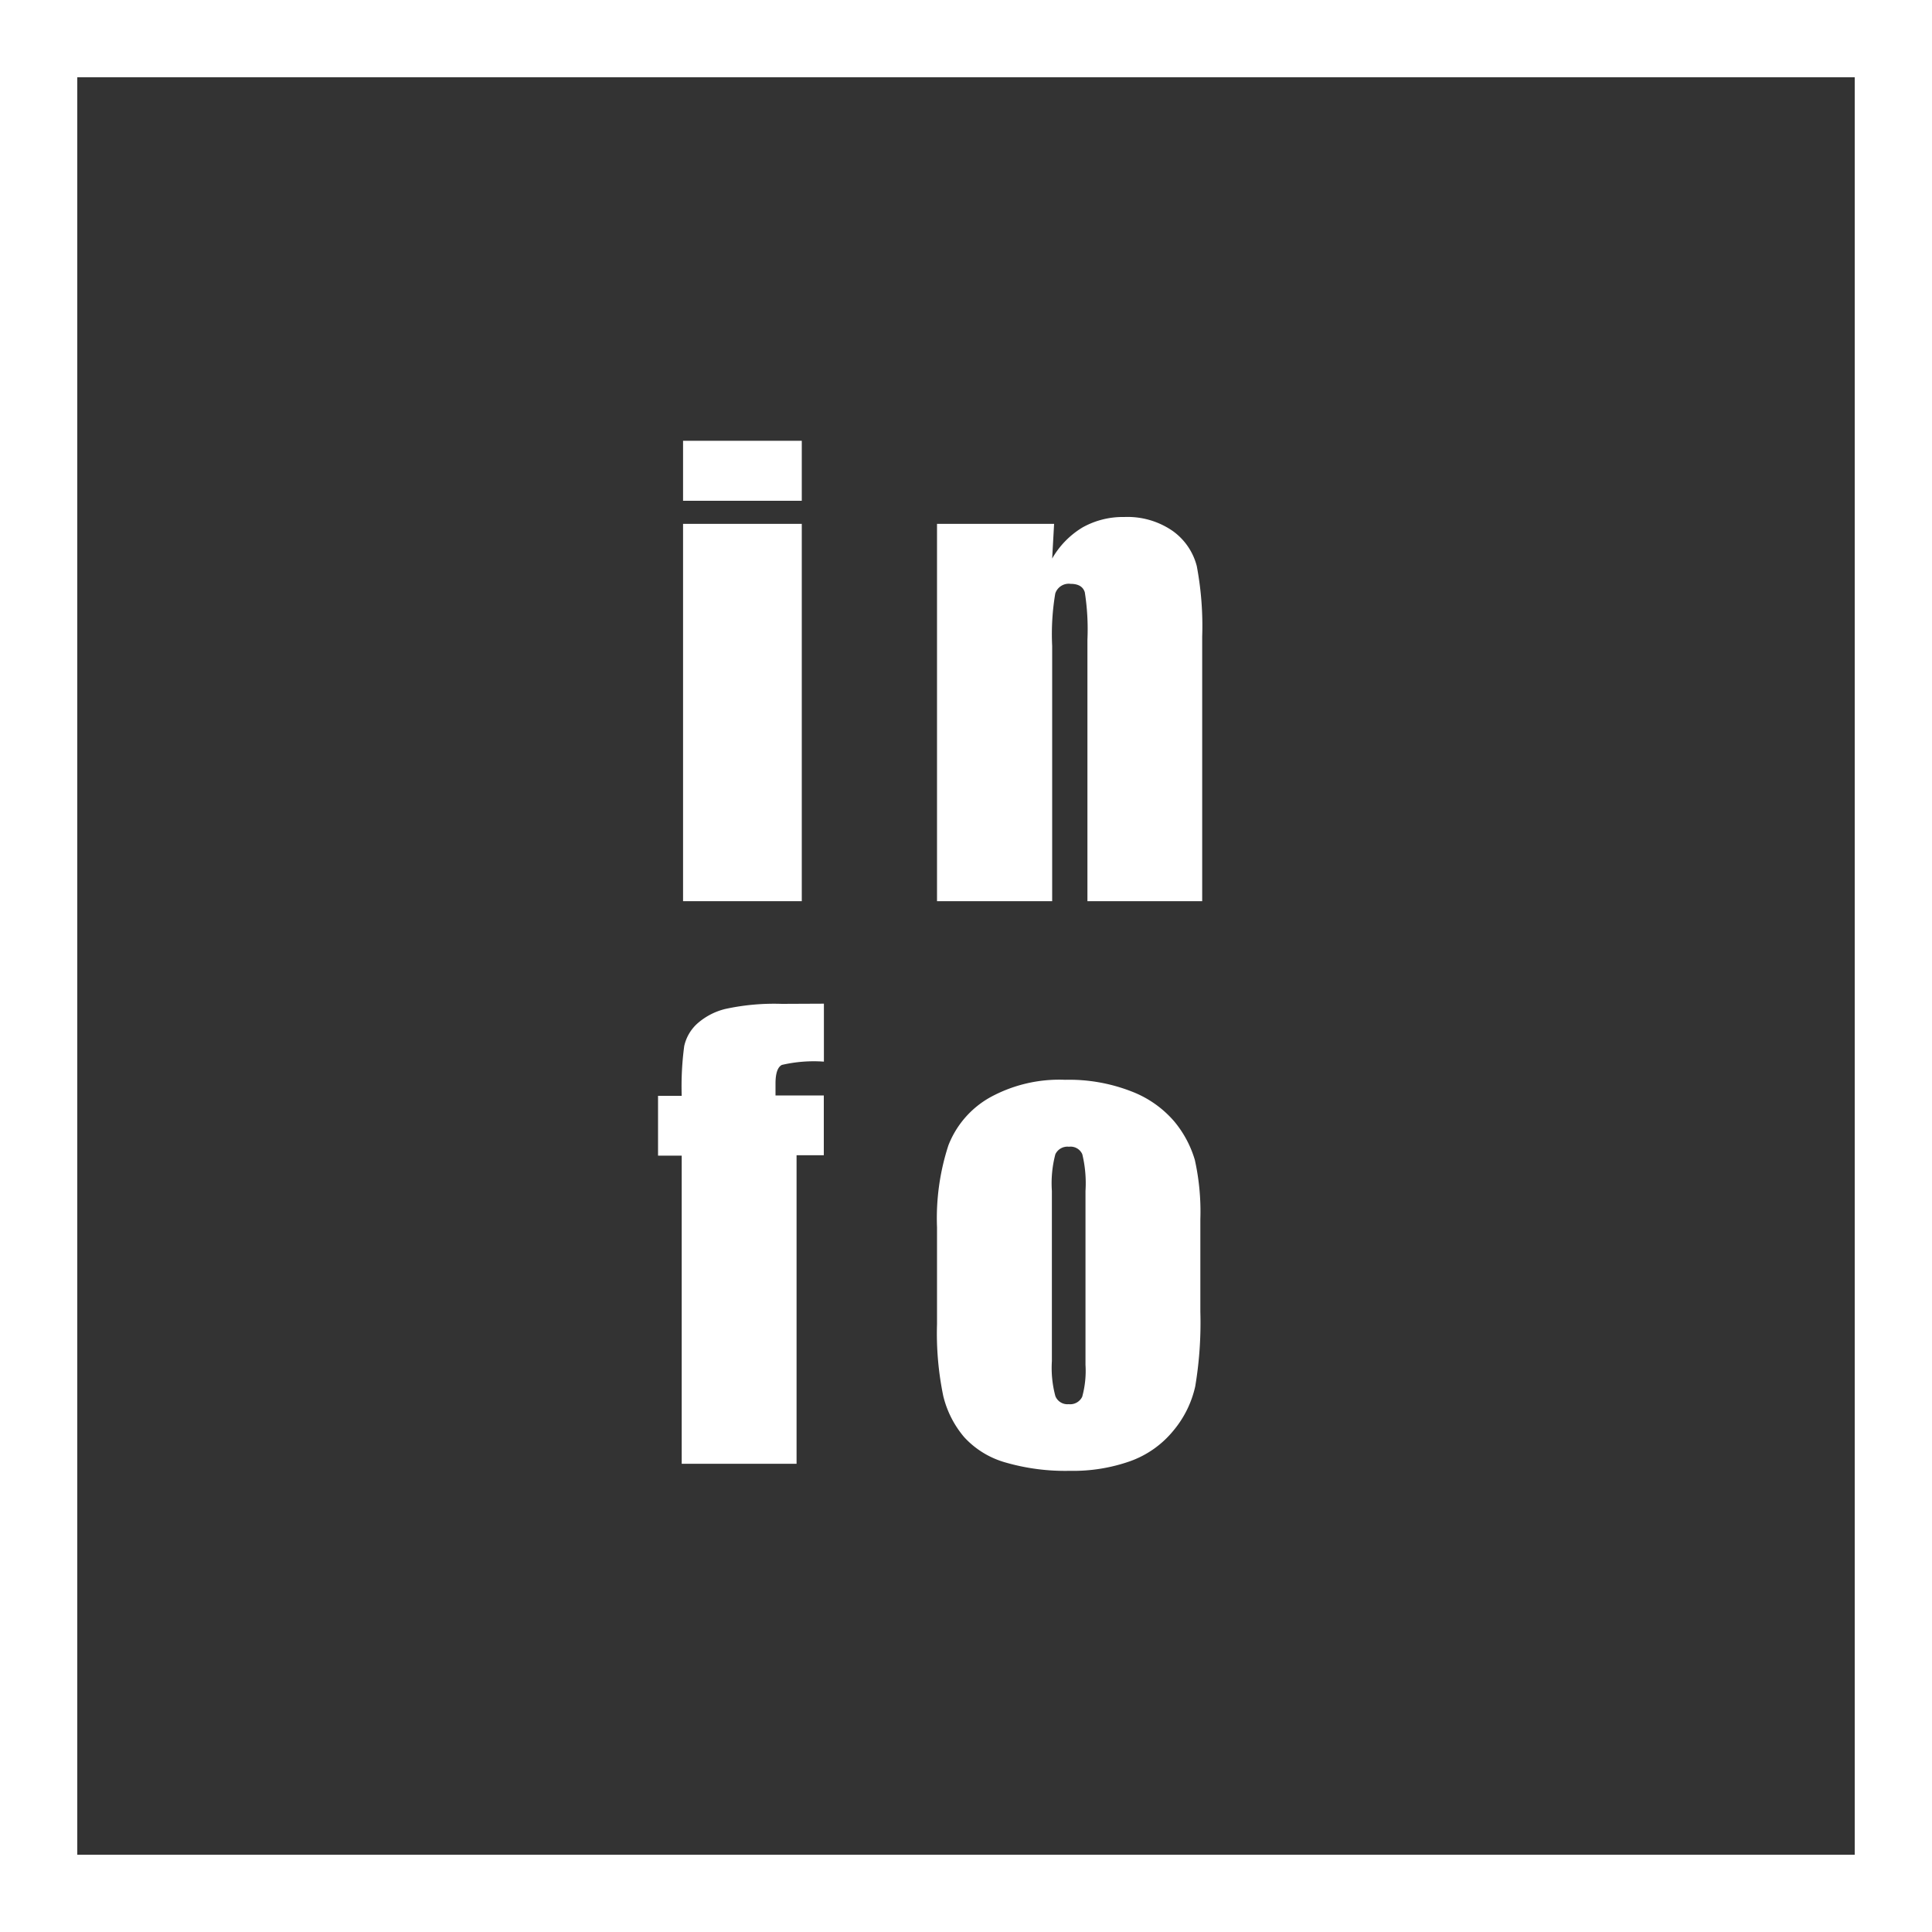 <svg id="Layer_1" data-name="Layer 1" xmlns="http://www.w3.org/2000/svg" viewBox="0 0 200 200"><rect x="0" y="0" width="200" height="200" fill="#333333" stroke="none"/><defs><style>.cls-1{fill:#fff;}</style></defs><title>logo</title><path class="cls-1" d="M192,8V192H8V8H192m8-8H0V200H200V0Z"/><path class="cls-1" d="M83,45.63v6.21H70.71V45.63Zm0,8.6V93.29H70.71V54.23Z"/><path class="cls-1" d="M109.12,54.23l-.2,3.59a8.91,8.91,0,0,1,3.16-3.23,8.56,8.56,0,0,1,4.31-1.07,8.22,8.22,0,0,1,5,1.44,6.43,6.43,0,0,1,2.5,3.64,33.37,33.37,0,0,1,.56,7.31V93.29H112.57V66.24a24.75,24.75,0,0,0-.27-4.92c-.18-.59-.67-.88-1.47-.88a1.47,1.47,0,0,0-1.59,1,25.38,25.38,0,0,0-.32,5.43V93.29H97V54.23Z"/><path class="cls-1" d="M85.29,103.9v6a14.62,14.62,0,0,0-4.35.34c-.44.22-.66.87-.66,1.93v1.23h5v6.19H82.46v31.94H70.57V119.63H68.12v-6.19h2.45a31.34,31.34,0,0,1,.26-5.15A4.44,4.44,0,0,1,72.14,106a6.79,6.79,0,0,1,2.93-1.55,23.73,23.73,0,0,1,5.86-.53Z"/><path class="cls-1" d="M124.26,126.22v9.57a39.88,39.88,0,0,1-.53,7.73,10.76,10.76,0,0,1-2.27,4.59,10.21,10.21,0,0,1-4.46,3.15,17.73,17.73,0,0,1-6.25,1,22.24,22.24,0,0,1-6.68-.87,9.17,9.17,0,0,1-4.26-2.62,10.34,10.34,0,0,1-2.16-4.24,32,32,0,0,1-.65-7.47v-10a24.31,24.31,0,0,1,1.18-8.5,9.75,9.75,0,0,1,4.24-4.92,14.88,14.88,0,0,1,7.83-1.86,17.74,17.74,0,0,1,6.87,1.2,11,11,0,0,1,4.43,3.1,11.13,11.13,0,0,1,2.14,4A24.63,24.63,0,0,1,124.26,126.22Zm-11.89-2.94a12.77,12.77,0,0,0-.33-3.79,1.32,1.32,0,0,0-1.38-.78,1.38,1.38,0,0,0-1.41.78,11.75,11.75,0,0,0-.36,3.79v17.63a11.23,11.23,0,0,0,.36,3.61,1.34,1.34,0,0,0,1.38.84,1.38,1.38,0,0,0,1.4-.77,10.14,10.14,0,0,0,.34-3.3Z"/></svg>